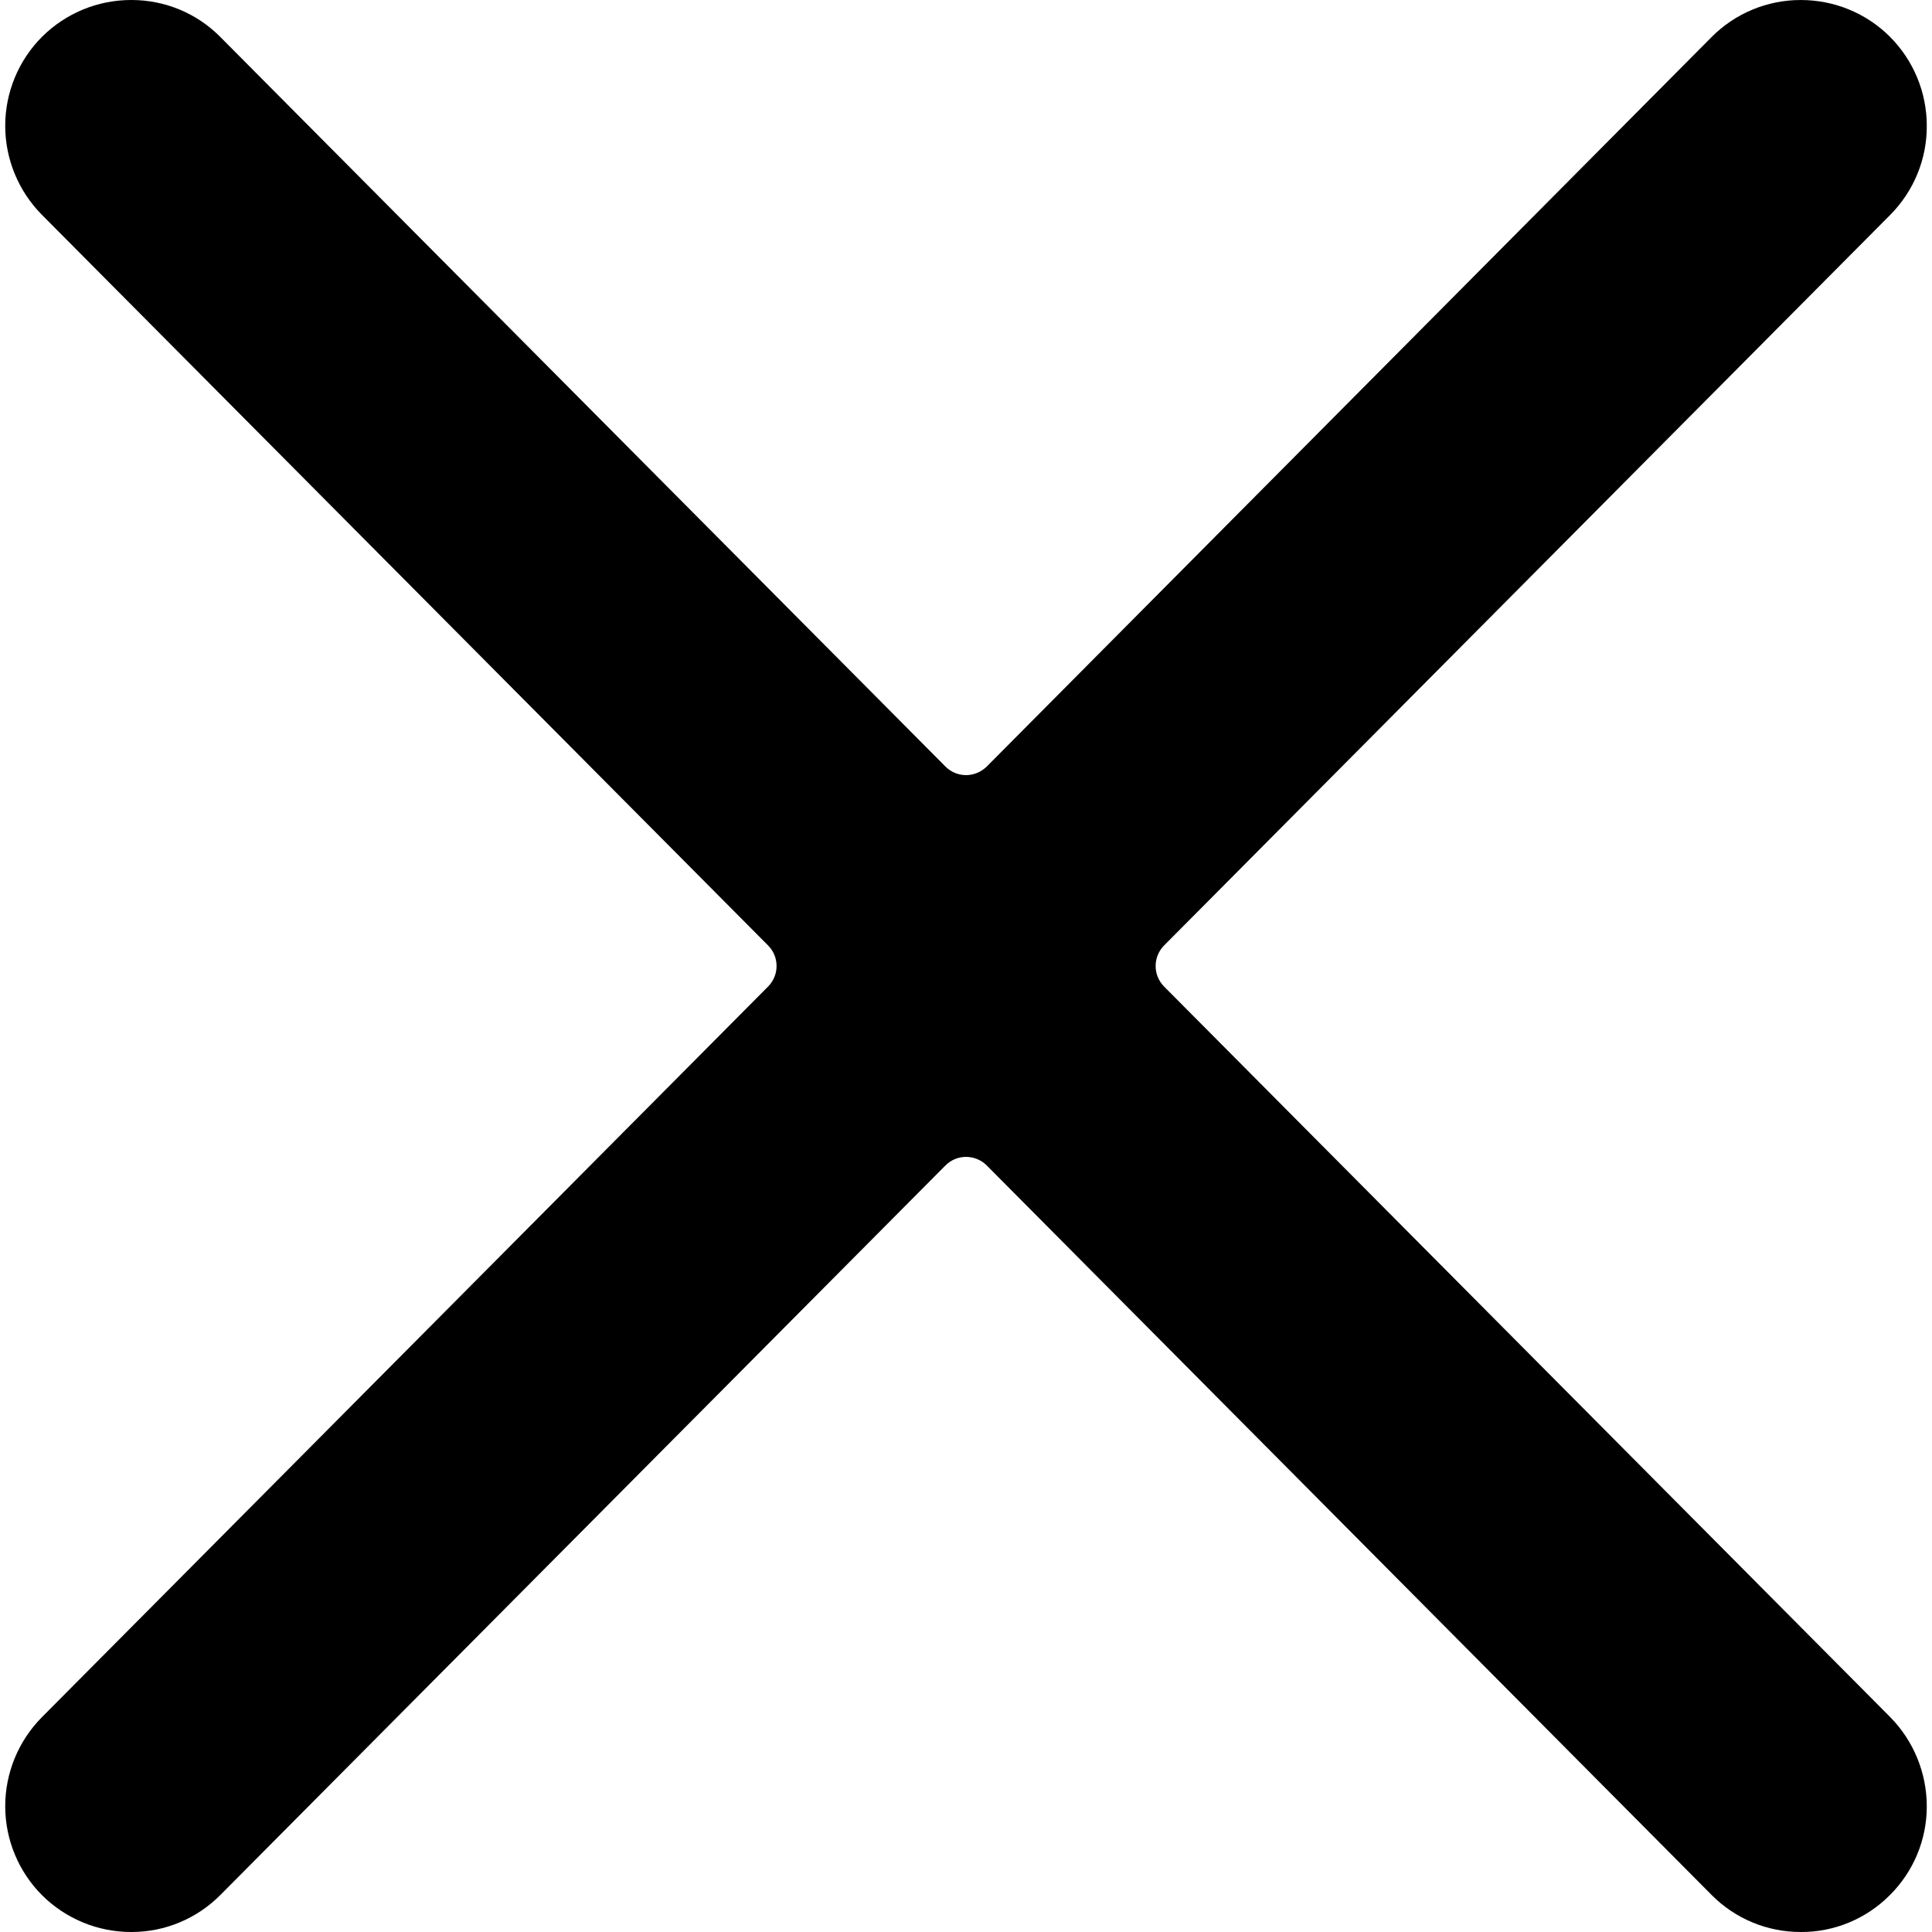 <svg width="10" height="10" viewBox="0 0 10 10" fill="none" xmlns="http://www.w3.org/2000/svg">
<path d="M9.781 9.81C9.659 9.932 9.494 10.001 9.321 10H9.32C9.146 10 8.981 9.931 8.859 9.808L5.107 6.032C5.079 6.004 5.04 5.988 5 5.988C4.96 5.988 4.922 6.004 4.894 6.032L1.141 9.808C1.019 9.931 0.854 10 0.681 10H0.679C0.506 10 0.341 9.932 0.218 9.81C0.096 9.688 0.027 9.522 0.027 9.349C0.027 9.177 0.095 9.011 0.217 8.888L3.976 5.106C4.034 5.047 4.034 4.953 3.976 4.894L0.217 1.112C0.095 0.989 0.027 0.823 0.027 0.651C0.027 0.478 0.096 0.312 0.218 0.19C0.341 0.068 0.506 -5.46903e-05 0.679 3.2778e-08H0.681C0.854 3.2778e-08 1.02 0.069 1.141 0.192L4.894 3.968C4.922 3.996 4.96 4.012 5 4.012C5.04 4.012 5.078 3.996 5.107 3.968L8.859 0.192C8.981 0.069 9.147 0 9.32 7.30002e-05H9.321H9.321C9.494 1.75084e-06 9.66 0.068 9.782 0.19C9.904 0.312 9.973 0.478 9.973 0.651C9.974 0.823 9.906 0.989 9.784 1.112L6.025 4.894C5.967 4.953 5.967 5.047 6.025 5.106L9.784 8.888C9.905 9.011 9.973 9.177 9.973 9.35C9.973 9.523 9.904 9.688 9.781 9.81Z" fill="black"/>
</svg>
